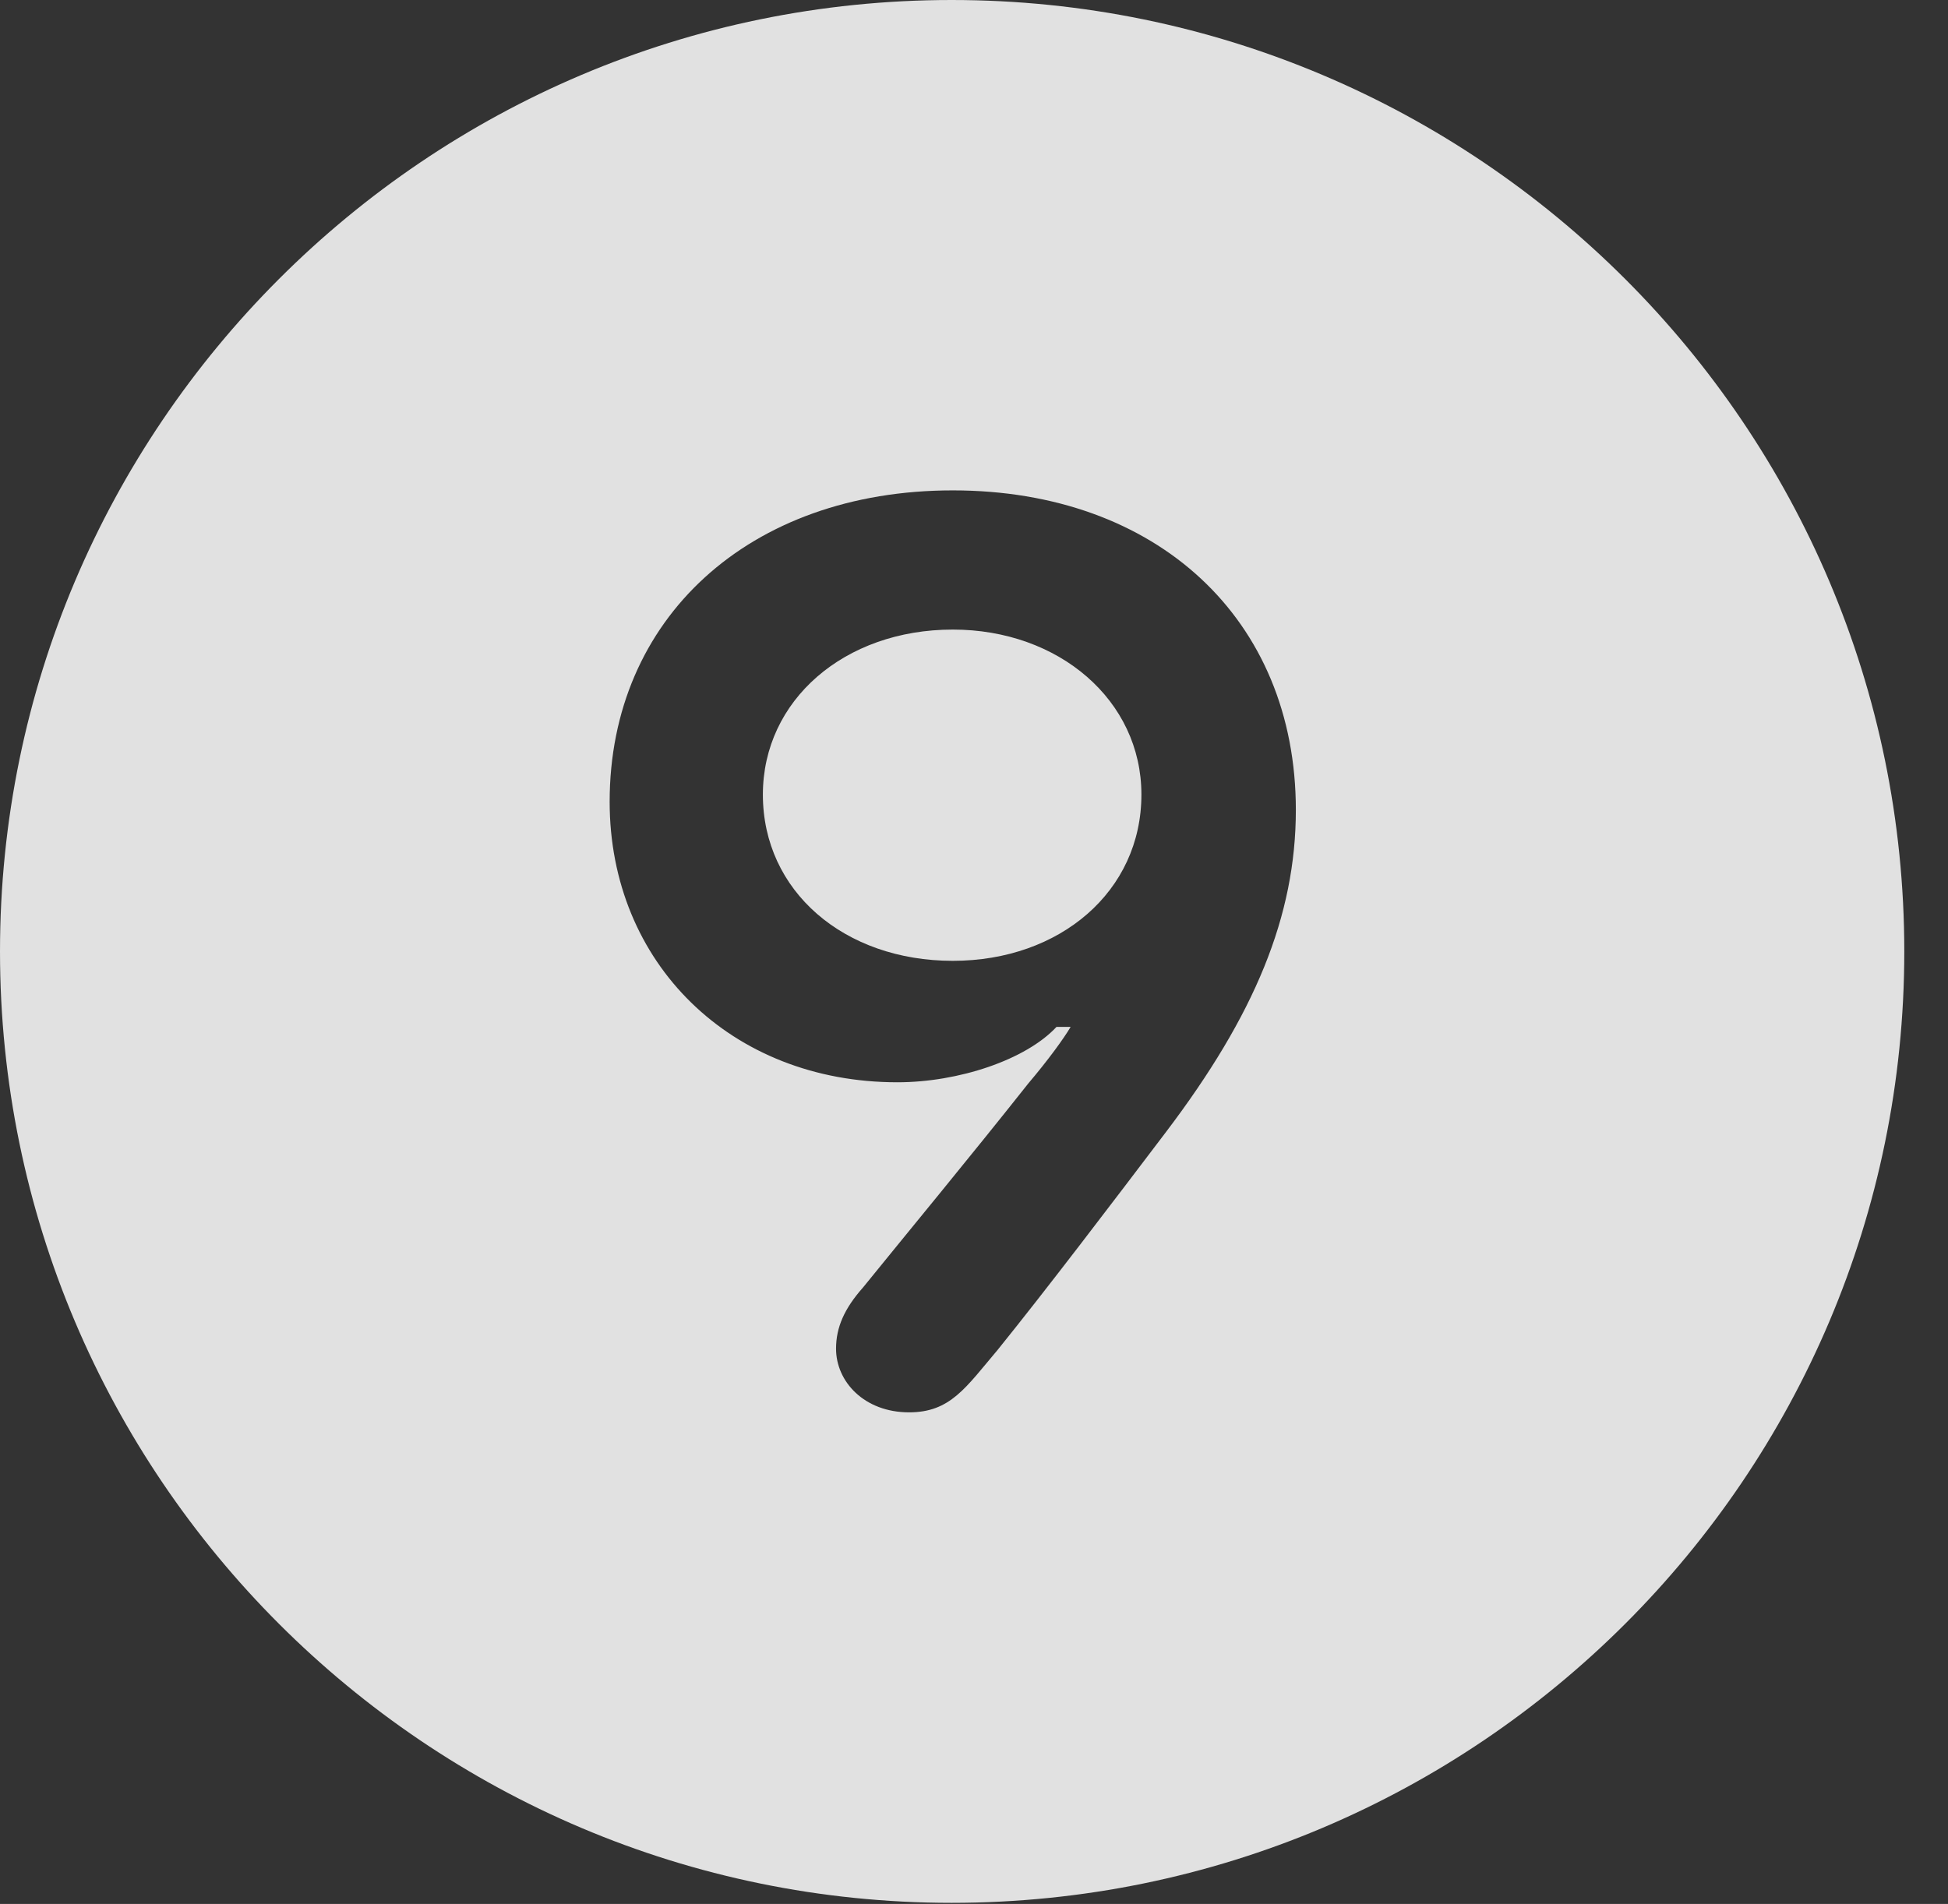 <?xml version="1.0" encoding="UTF-8"?>
<!--Generator: Apple Native CoreSVG 341-->
<!DOCTYPE svg
PUBLIC "-//W3C//DTD SVG 1.1//EN"
       "http://www.w3.org/Graphics/SVG/1.1/DTD/svg11.dtd">
<svg version="1.1" xmlns="http://www.w3.org/2000/svg" xmlns:xlink="http://www.w3.org/1999/xlink" viewBox="0 0 16.133 15.771">
 <rect x="0" y="0" width="16.133" height="15.771" fill="#333333" stroke="none"/>
 <g>
  <rect height="15.771" opacity="0" width="16.133" x="0" y="0"/>
  <path d="M15.771 7.881C15.771 12.227 12.236 15.762 7.881 15.762C3.535 15.762 0 12.227 0 7.881C0 3.535 3.535 0 7.881 0C12.236 0 15.771 3.535 15.771 7.881ZM5.049 6.641C5.049 7.979 6.055 8.965 7.432 8.965C7.939 8.965 8.496 8.779 8.75 8.506L8.867 8.506C8.809 8.604 8.682 8.779 8.516 8.975C8.037 9.58 7.52 10.205 7.148 10.664C6.992 10.84 6.924 10.996 6.924 11.172C6.924 11.445 7.158 11.699 7.529 11.699C7.871 11.699 7.998 11.494 8.262 11.182C8.672 10.674 9.199 9.98 9.658 9.375C10.391 8.408 10.732 7.588 10.732 6.709C10.732 5.127 9.58 4.062 7.891 4.062C6.201 4.062 5.049 5.127 5.049 6.641ZM9.453 6.582C9.453 7.383 8.779 7.959 7.891 7.959C6.992 7.959 6.318 7.383 6.318 6.582C6.318 5.801 6.992 5.215 7.891 5.215C8.77 5.215 9.453 5.801 9.453 6.582Z" fill="white" fill-opacity="0.85"/>
 </g>
</svg>
